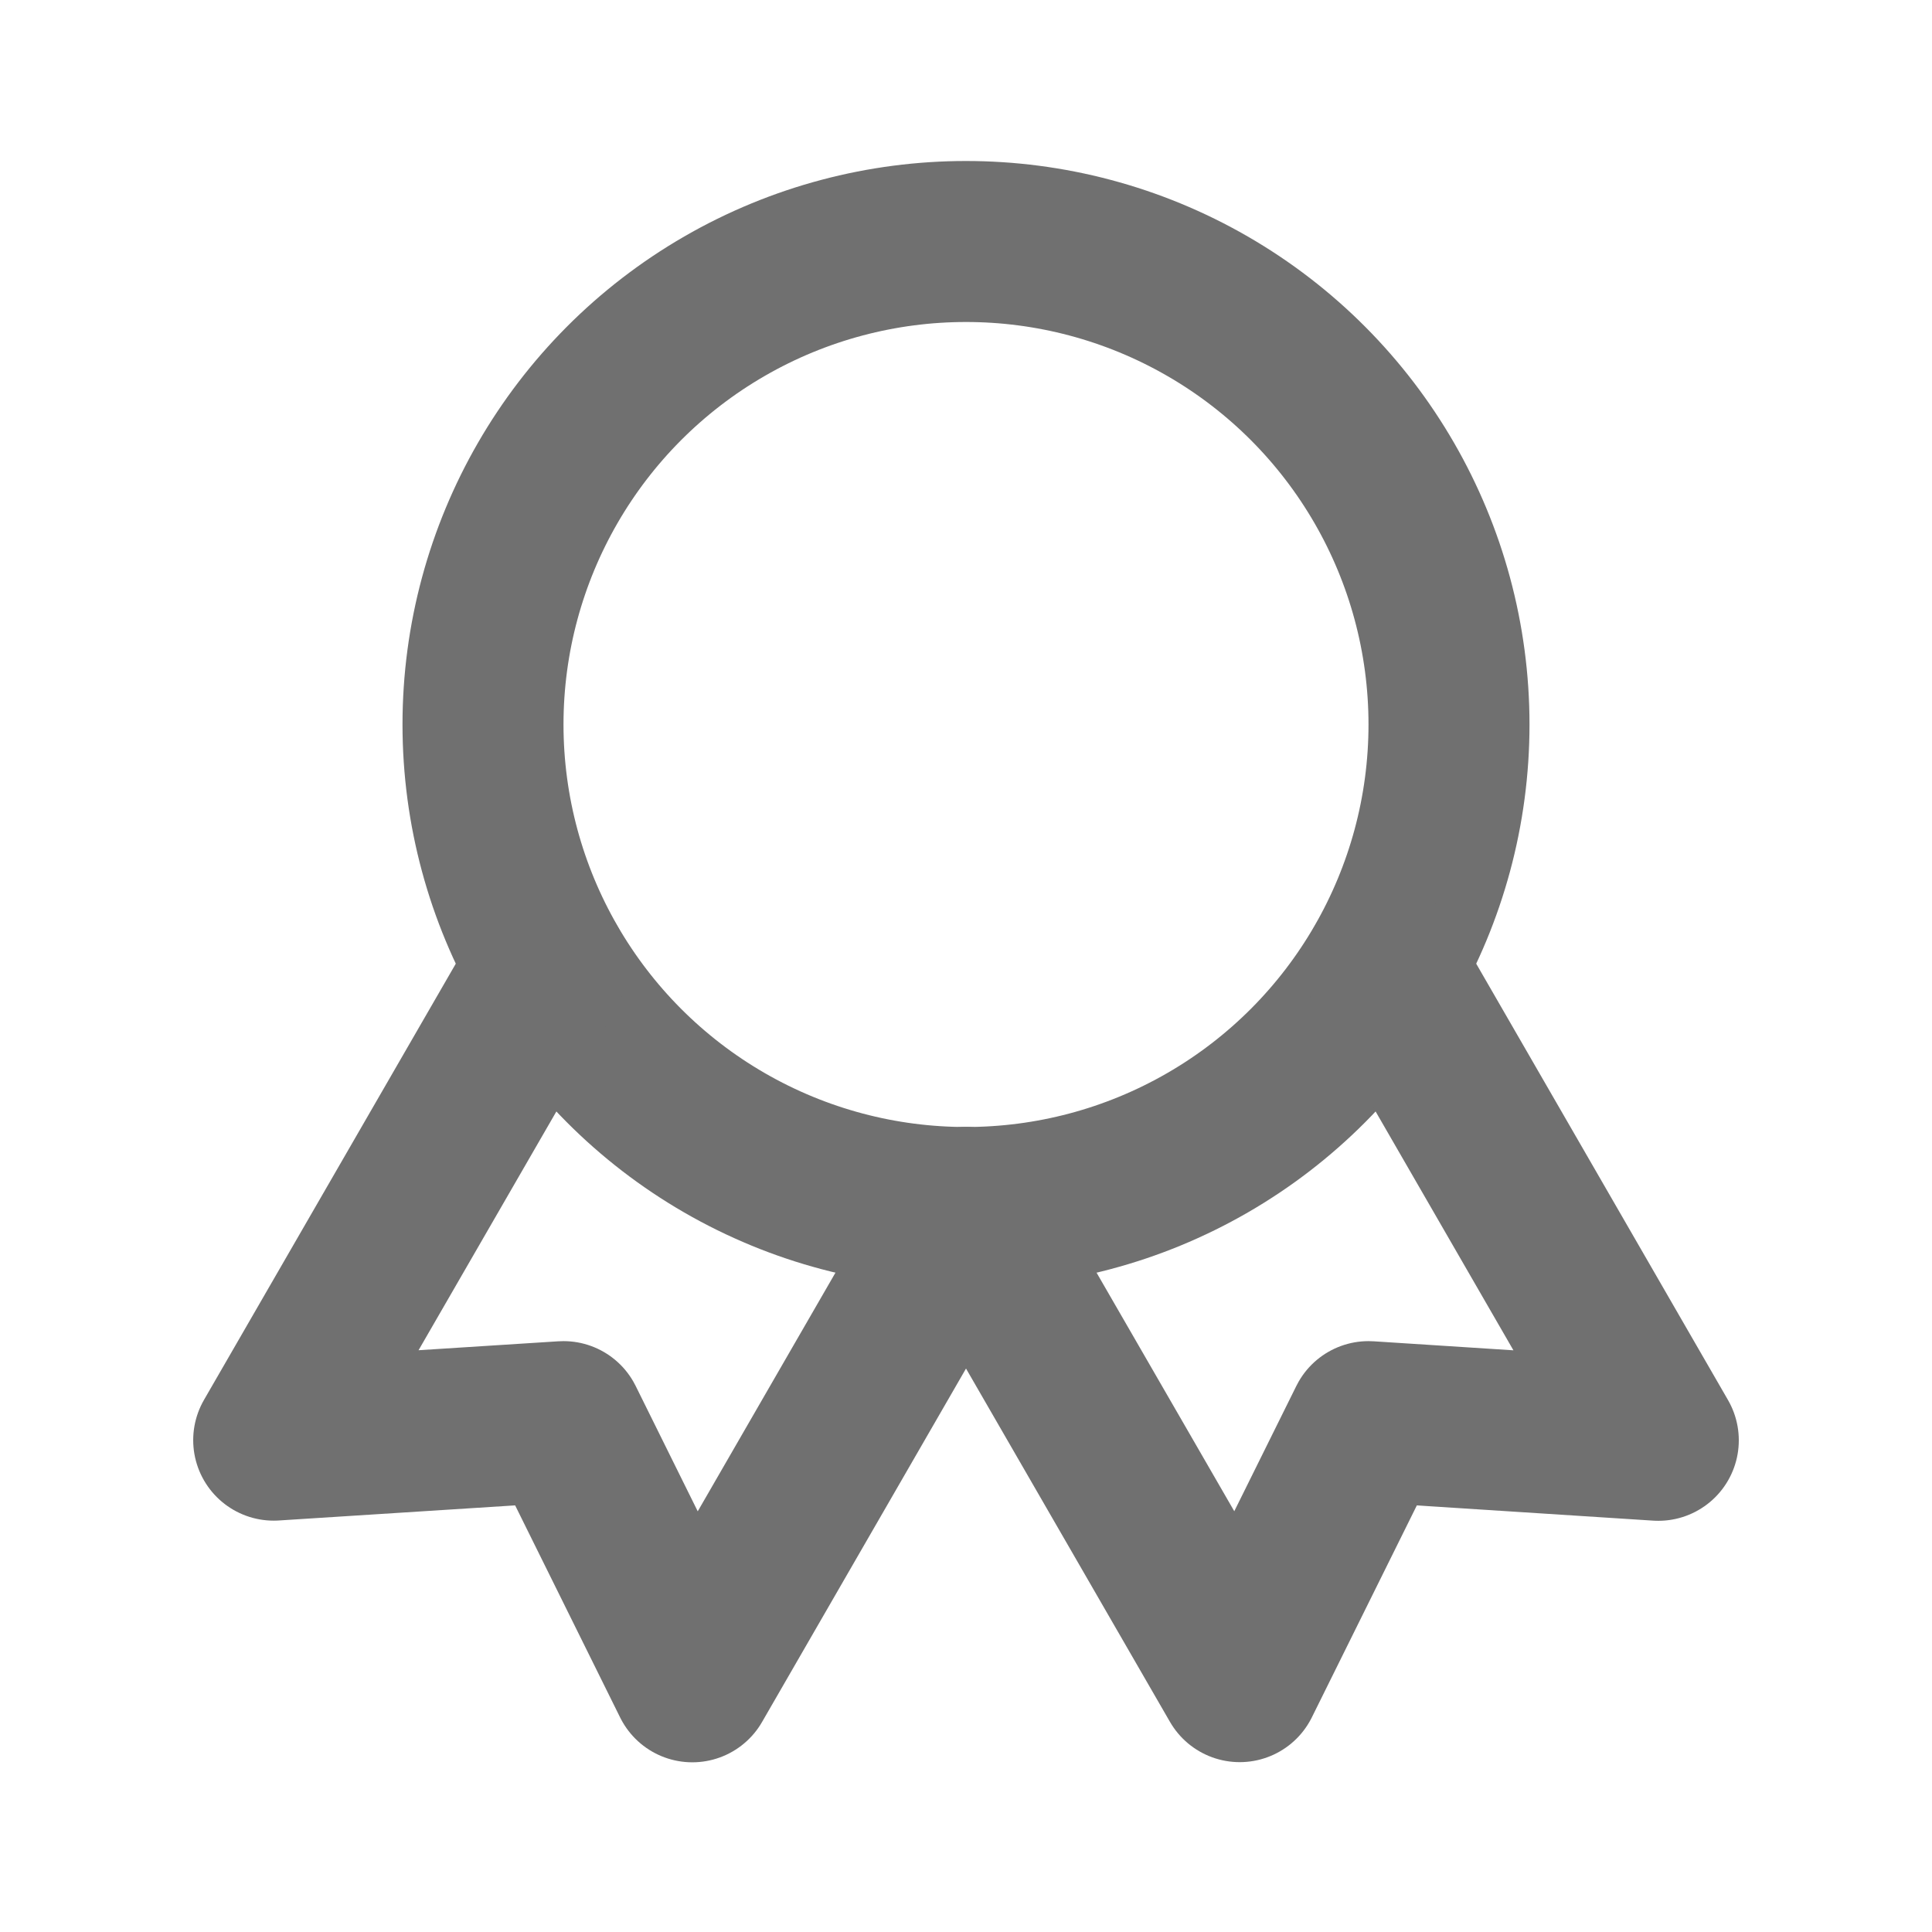 <svg id="Group_51138" data-name="Group 51138" xmlns="http://www.w3.org/2000/svg" width="24" height="24" viewBox="0 0 24 24">
  <g id="award">
    <g id="Group_32829" data-name="Group 32829">
      <path id="Path_34675" data-name="Path 34675" d="M0,0H24V24H0Z" fill="none"/>
      <circle id="Ellipse_2220" data-name="Ellipse 2220" cx="6" cy="6" r="6" transform="translate(6 3)" fill="none" stroke="#707070" stroke-linecap="round" stroke-linejoin="round" stroke-width="2"/>
      <path id="Path_34676" data-name="Path 34676" d="M12,15l3.4,5.89L17,17.66l3.6.232L17.2,12" fill="none" stroke="#707070" stroke-linecap="round" stroke-linejoin="round" stroke-width="2"/>
      <path id="Path_34677" data-name="Path 34677" d="M6.8,12,3.4,17.89,7,17.66l1.6,3.232L12,15" fill="none" stroke="#707070" stroke-linecap="round" stroke-linejoin="round" stroke-width="2"/>
    </g>
  </g>
</svg>
